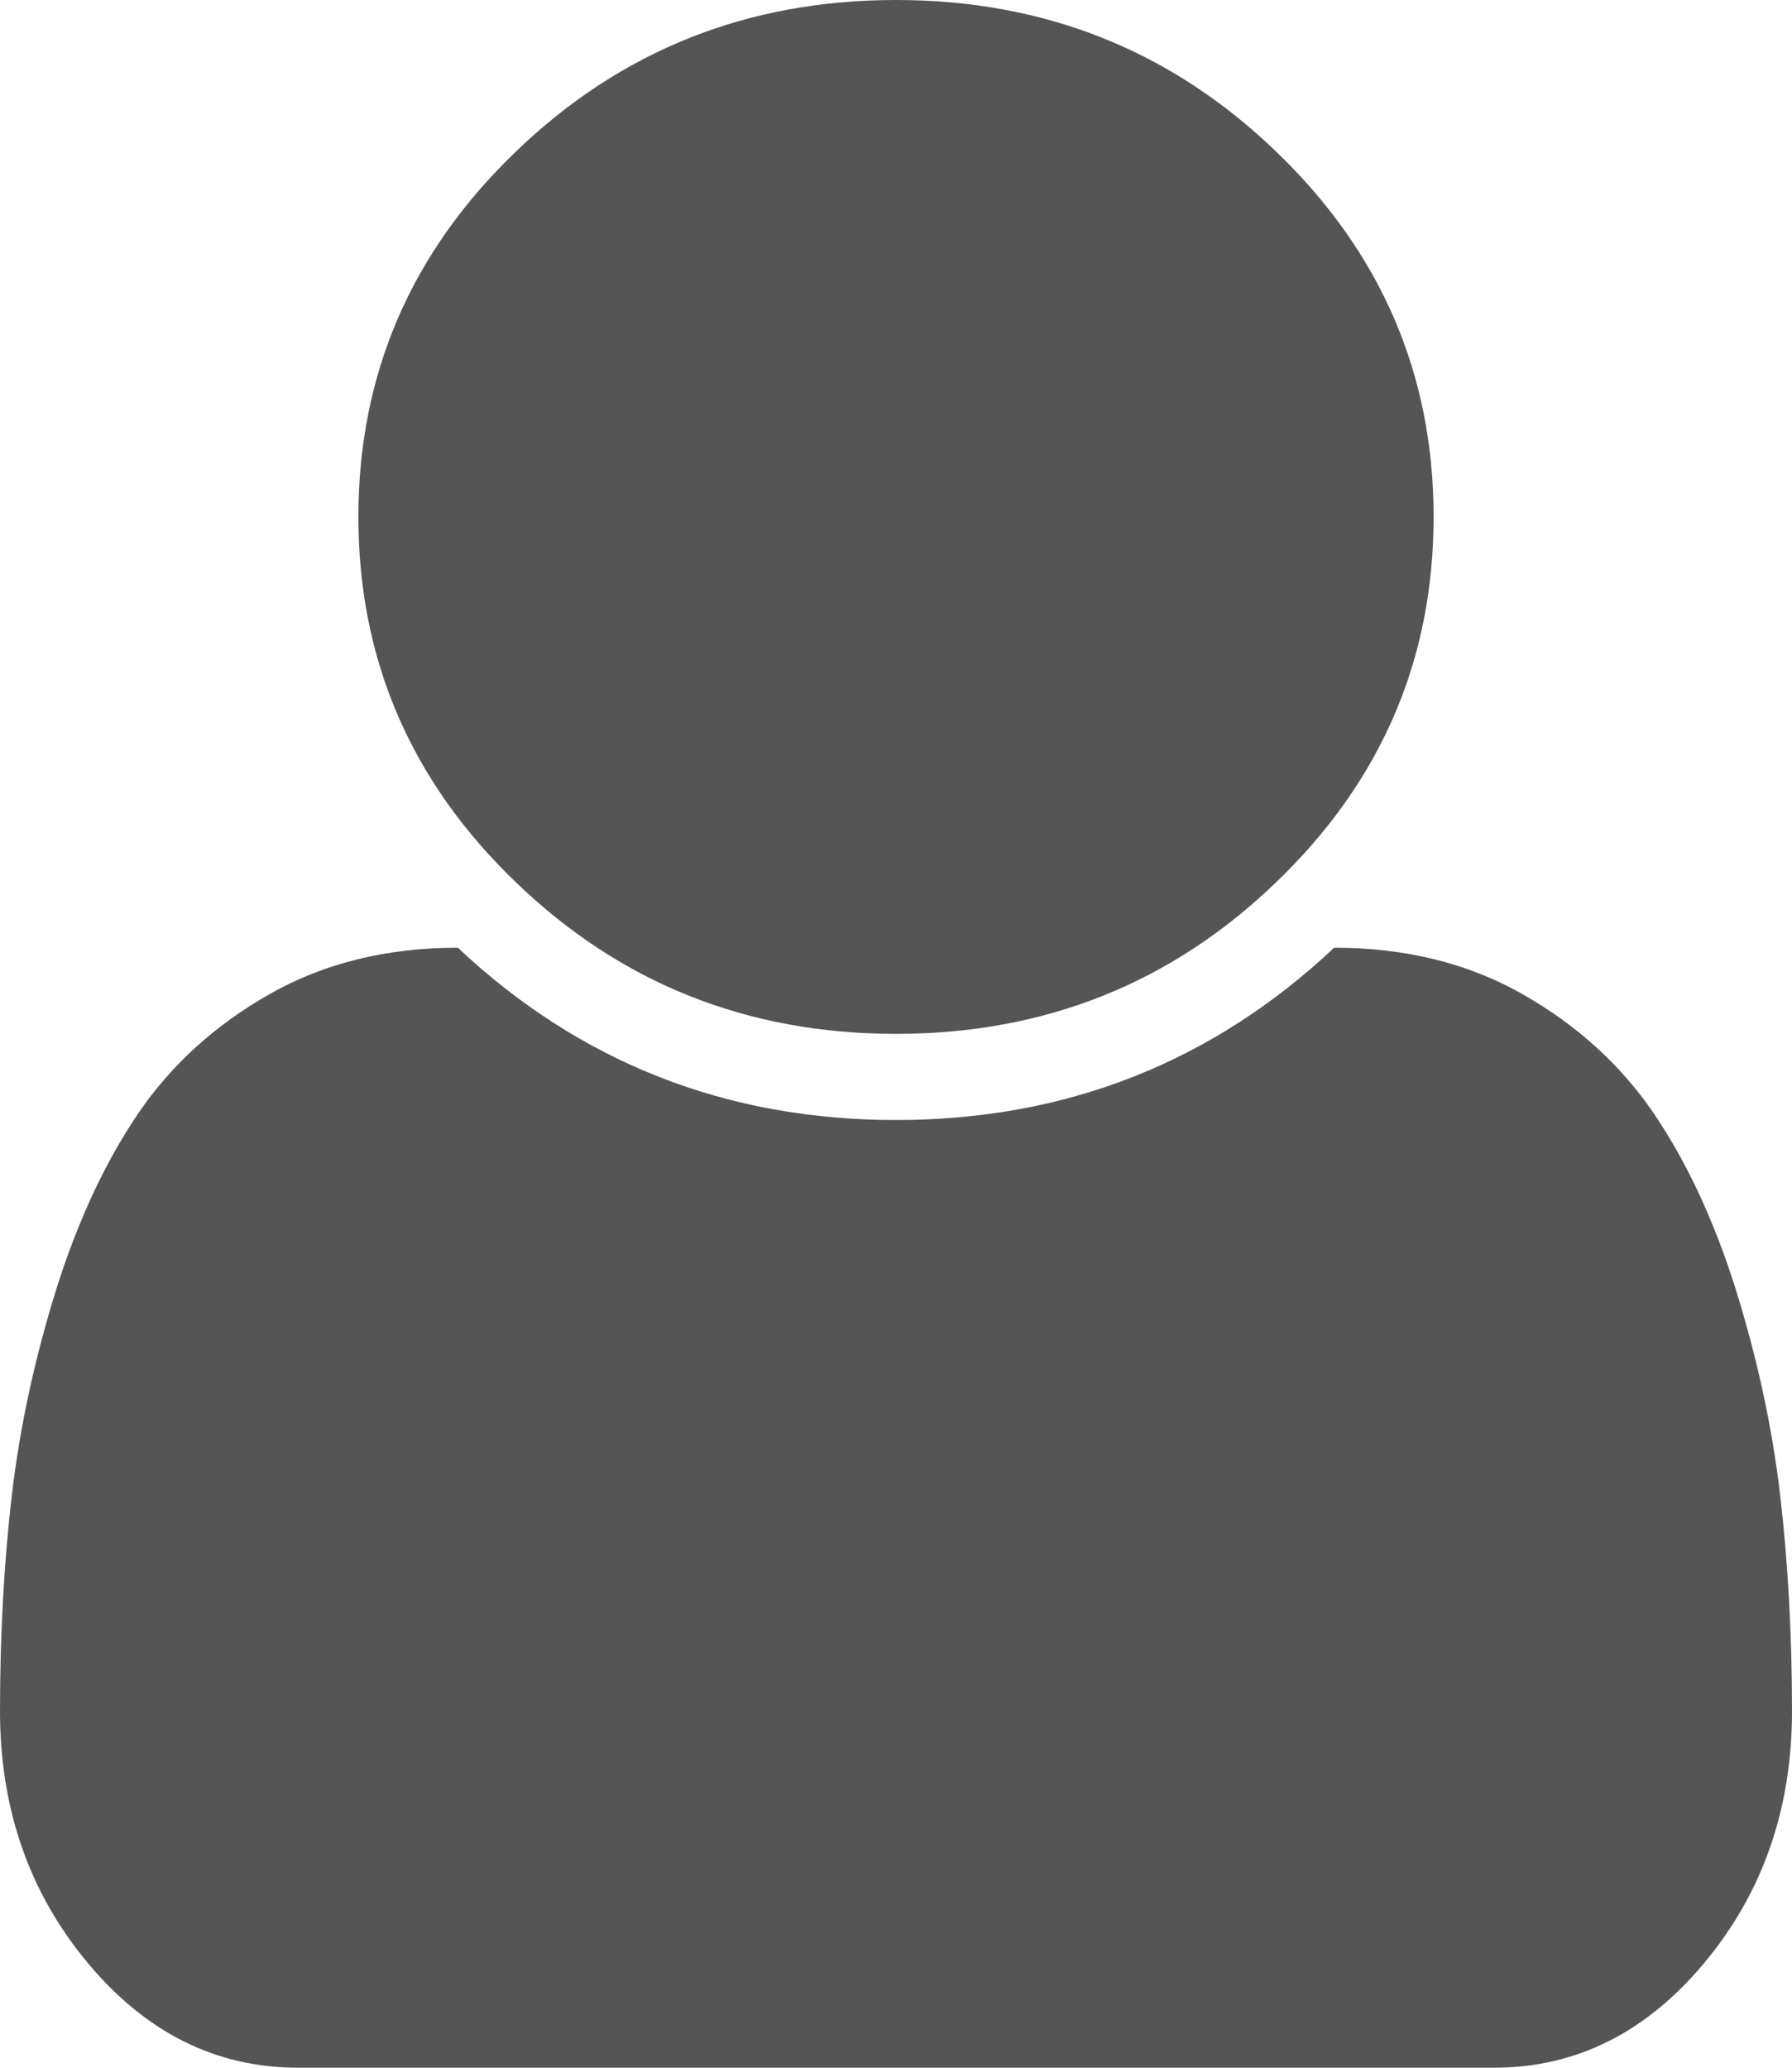 ﻿<?xml version="1.0" encoding="utf-8"?>
<svg version="1.1" xmlns:xlink="http://www.w3.org/1999/xlink" width="13px" height="15px" xmlns="http://www.w3.org/2000/svg">
  <g transform="matrix(1 0 0 1 -1534 -153 )">
    <path d="M 12.914 10.845  C 12.971 11.336  13 11.859  13 12.412  C 13 13.122  12.788 13.73  12.365 14.238  C 11.942 14.746  11.433 15  10.837 15  L 2.163 15  C 1.567 15  1.058 14.746  0.635 14.238  C 0.212 13.73  0 13.122  0 12.412  C 0 11.859  0.029 11.336  0.086 10.845  C 0.144 10.353  0.251 9.858  0.406 9.36  C 0.562 8.862  0.76 8.436  1 8.081  C 1.241 7.726  1.559 7.437  1.955 7.212  C 2.351 6.987  2.807 6.875  3.321 6.875  C 4.208 7.708  5.268 8.125  6.5 8.125  C 7.732 8.125  8.792 7.708  9.679 6.875  C 10.193 6.875  10.649 6.987  11.045 7.212  C 11.441 7.437  11.759 7.726  12 8.081  C 12.24 8.436  12.438 8.862  12.594 9.36  C 12.749 9.858  12.856 10.353  12.914 10.845  Z M 9.257 1.099  C 10.019 1.831  10.4 2.715  10.4 3.75  C 10.4 4.785  10.019 5.669  9.257 6.401  C 8.496 7.134  7.577 7.5  6.5 7.5  C 5.423 7.5  4.504 7.134  3.743 6.401  C 2.981 5.669  2.6 4.785  2.6 3.75  C 2.6 2.715  2.981 1.831  3.743 1.099  C 4.504 0.366  5.423 0  6.5 0  C 7.577 0  8.496 0.366  9.257 1.099  Z " fill-rule="nonzero" fill="#555555" stroke="none" transform="matrix(1 0 0 1 1534 153 )" />
  </g>
</svg>